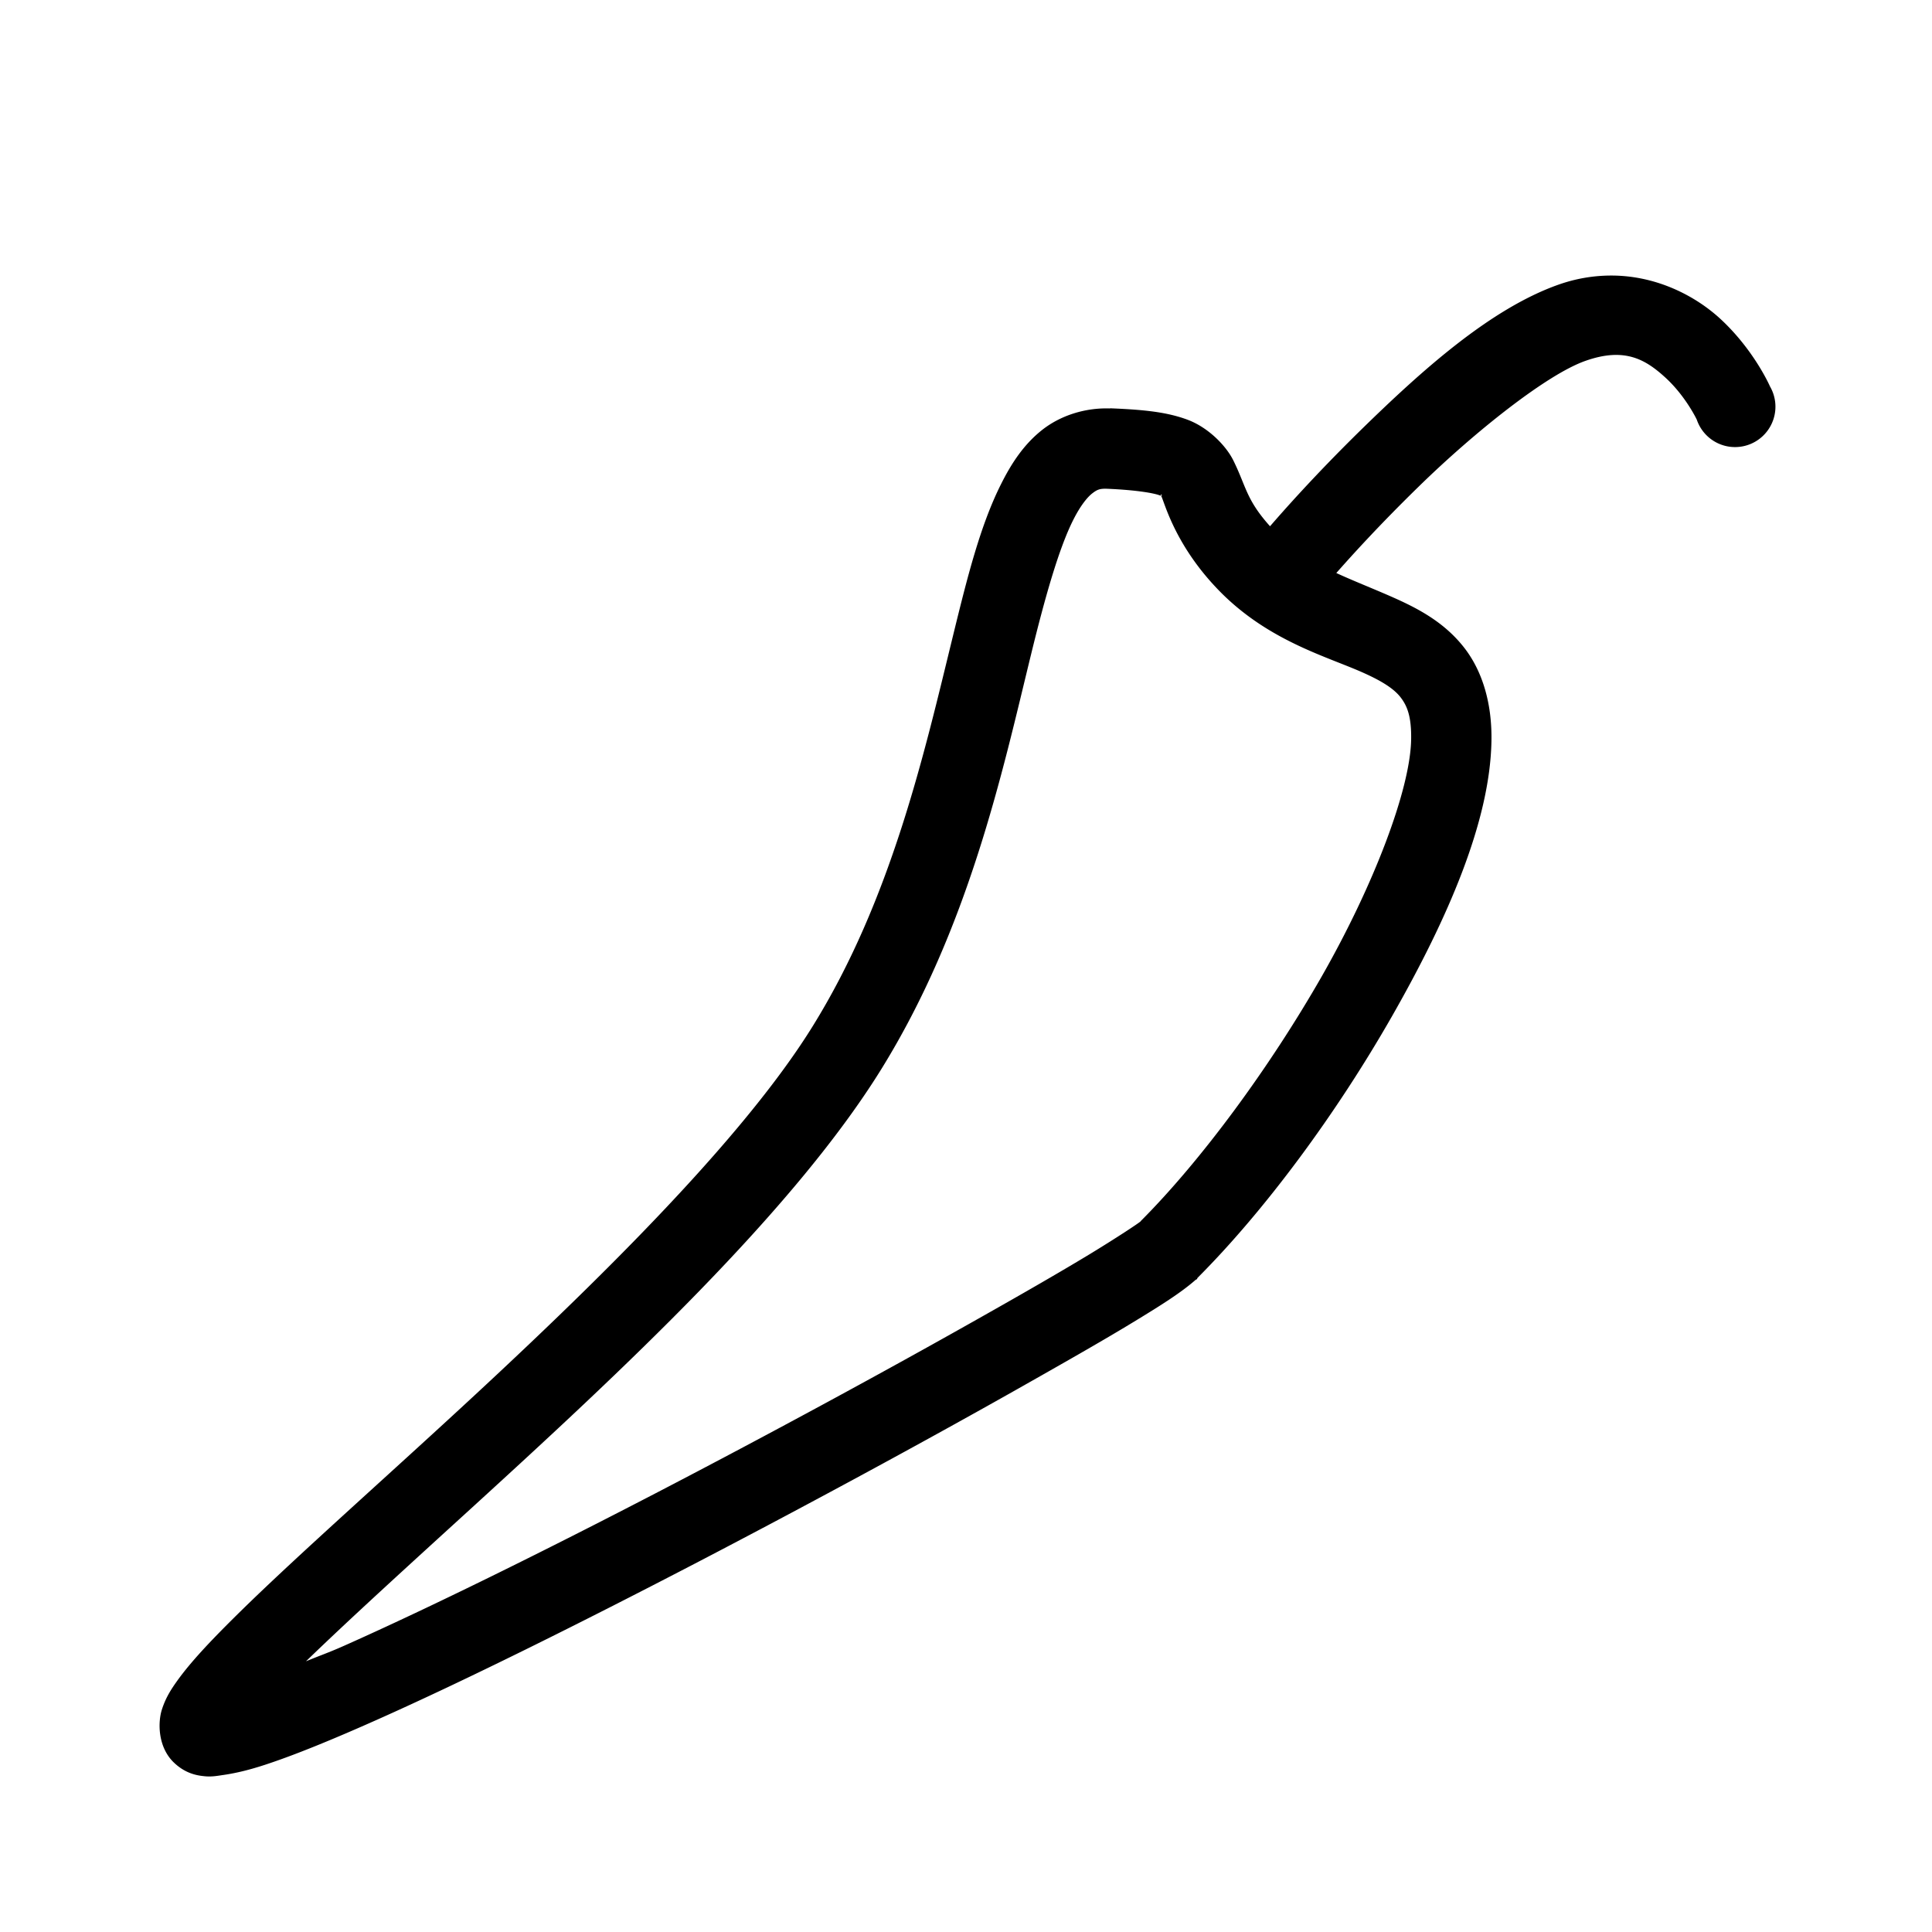 <?xml version="1.0" encoding="UTF-8" standalone="no"?>
<!-- Created with Inkscape (http://www.inkscape.org/) -->

<svg
   xmlns:dc="http://purl.org/dc/elements/1.1/"
   xmlns:cc="http://creativecommons.org/ns#"
   xmlns:rdf="http://www.w3.org/1999/02/22-rdf-syntax-ns#"
   xmlns:svg="http://www.w3.org/2000/svg"
   xmlns="http://www.w3.org/2000/svg"
   xmlns:sodipodi="http://sodipodi.sourceforge.net/DTD/sodipodi-0.dtd"
   xmlns:inkscape="http://www.inkscape.org/namespaces/inkscape"
   width="24"
   height="24"
   viewBox="0 0 6.35 6.35"
   version="1.1"
   id="svg8"
   sodipodi:docname="piment.svg"
   inkscape:version="0.92.4 (5da689c313, 2019-01-14)">
  <defs
     id="defs2">
    <inkscape:path-effect
       effect="bspline"
       id="path-effect4522"
       is_visible="true"
       weight="33.333"
       steps="2"
       helper_size="0"
       apply_no_weight="true"
       apply_with_weight="true"
       only_selected="false" />
  </defs>
  <sodipodi:namedview
     id="base"
     pagecolor="#ffffff"
     bordercolor="#666666"
     borderopacity="1.0"
     inkscape:pageopacity="0.0"
     inkscape:pageshadow="2"
     inkscape:zoom="32"
     inkscape:cx="11.73813"
     inkscape:cy="11.391801"
     inkscape:document-units="mm"
     inkscape:current-layer="layer1"
     showgrid="true"
     units="px"
     objecttolerance="20"
     inkscape:window-width="1920"
     inkscape:window-height="1017"
     inkscape:window-x="1592"
     inkscape:window-y="126"
     inkscape:window-maximized="1">
    <inkscape:grid
       type="xygrid"
       id="grid815"
       originx="3.175"
       originy="3.175"
       spacingx="0.132"
       spacingy="0.132"
       color="#6900ff"
       opacity="0.125"
       empspacing="2"
       dotted="false" />
  </sodipodi:namedview>
  <g
     inkscape:label="Calque 1"
     inkscape:groupmode="layer"
     id="layer1"
     transform="translate(0,-290.65)">
    <path
       style="color:#000000;font-style:normal;font-variant:normal;font-weight:normal;font-stretch:normal;font-size:medium;line-height:normal;font-family:sans-serif;font-variant-ligatures:normal;font-variant-position:normal;font-variant-caps:normal;font-variant-numeric:normal;font-variant-alternates:normal;font-feature-settings:normal;text-indent:0;text-align:start;text-decoration:none;text-decoration-line:none;text-decoration-style:solid;text-decoration-color:#000000;letter-spacing:normal;word-spacing:normal;text-transform:none;writing-mode:lr-tb;direction:ltr;text-orientation:mixed;dominant-baseline:auto;baseline-shift:baseline;text-anchor:start;white-space:normal;shape-padding:0;clip-rule:nonzero;display:inline;overflow:visible;visibility:visible;opacity:1;isolation:auto;mix-blend-mode:normal;color-interpolation:sRGB;color-interpolation-filters:linearRGB;solid-color:#000000;solid-opacity:1;vector-effect:none;fill:#000000;fill-opacity:1;fill-rule:evenodd;stroke:none;stroke-width:1px;stroke-linecap:butt;stroke-linejoin:miter;stroke-miterlimit:4;stroke-dasharray:none;stroke-dashoffset:0;stroke-opacity:1;color-rendering:auto;image-rendering:auto;shape-rendering:auto;text-rendering:auto;enable-background:accumulate"
       d="M 19.945 3.418 C 19.75 3.422 19.546 3.455 19.334 3.529 C 18.48 3.829 17.623 4.607 16.896 5.316 C 16.301 5.898 15.905 6.351 15.752 6.527 C 15.453 6.194 15.458 6.035 15.295 5.707 C 15.203 5.524 14.983 5.3 14.727 5.205 C 14.47 5.11 14.188 5.081 13.768 5.064 L 13.768 5.066 C 13.46 5.055 13.153 5.153 12.926 5.332 C 12.698 5.512 12.545 5.746 12.416 6.004 C 12.157 6.519 11.997 7.162 11.818 7.893 C 11.461 9.353 11.053 11.161 10.076 12.734 C 9.109 14.292 6.997 16.298 5.197 17.939 C 4.298 18.76 3.476 19.495 2.895 20.072 C 2.604 20.361 2.372 20.607 2.207 20.834 C 2.125 20.948 2.057 21.051 2.008 21.203 C 1.959 21.355 1.954 21.657 2.148 21.852 C 2.286 21.989 2.427 22.019 2.525 22.029 C 2.624 22.041 2.697 22.025 2.775 22.014 C 2.933 21.991 3.099 21.95 3.285 21.889 C 3.658 21.767 4.128 21.574 4.68 21.328 C 5.782 20.837 7.191 20.135 8.615 19.395 C 10.039 18.654 11.472 17.876 12.602 17.238 C 13.166 16.919 13.656 16.641 14.033 16.412 C 14.411 16.183 14.65 16.031 14.83 15.873 L 14.846 15.865 L 14.852 15.85 C 15.688 15.013 16.572 13.818 17.266 12.602 C 17.96 11.385 18.478 10.19 18.498 9.199 C 18.508 8.734 18.39 8.328 18.16 8.033 C 17.93 7.738 17.631 7.571 17.348 7.441 C 17.078 7.318 16.817 7.219 16.574 7.107 C 16.765 6.891 17.098 6.521 17.598 6.033 C 18.288 5.359 19.185 4.643 19.666 4.475 C 20.155 4.303 20.413 4.46 20.662 4.689 C 20.911 4.92 21.045 5.205 21.045 5.205 A 0.501 0.501 0 1 0 21.953 4.793 C 21.953 4.793 21.759 4.346 21.342 3.959 C 21.029 3.669 20.531 3.406 19.945 3.418 z M 13.73 6.062 C 14.108 6.078 14.316 6.118 14.381 6.143 C 14.446 6.165 14.381 6.105 14.402 6.15 C 14.446 6.237 14.577 6.782 15.148 7.354 C 15.759 7.964 16.484 8.15 16.926 8.352 C 17.147 8.452 17.289 8.544 17.369 8.646 C 17.449 8.749 17.508 8.878 17.502 9.178 C 17.489 9.79 17.047 10.963 16.395 12.107 C 15.743 13.248 14.893 14.399 14.15 15.143 C 14.148 15.145 14.147 15.147 14.145 15.15 C 14.103 15.184 13.862 15.344 13.516 15.555 C 13.153 15.775 12.672 16.052 12.113 16.367 C 10.996 16.998 9.57 17.773 8.156 18.508 C 6.743 19.242 5.337 19.936 4.268 20.412 C 4.073 20.499 3.965 20.534 3.795 20.605 C 4.338 20.079 5.049 19.433 5.877 18.678 C 7.685 17.027 9.824 15.042 10.926 13.268 C 12.017 11.51 12.433 9.57 12.785 8.129 C 12.961 7.408 13.132 6.806 13.309 6.453 C 13.397 6.277 13.482 6.171 13.545 6.121 C 13.608 6.072 13.64 6.059 13.73 6.062 z "
       transform="matrix(0.265,0,0,0.265,0,290.65)"
       id="path6434" />
  </g>
</svg>
